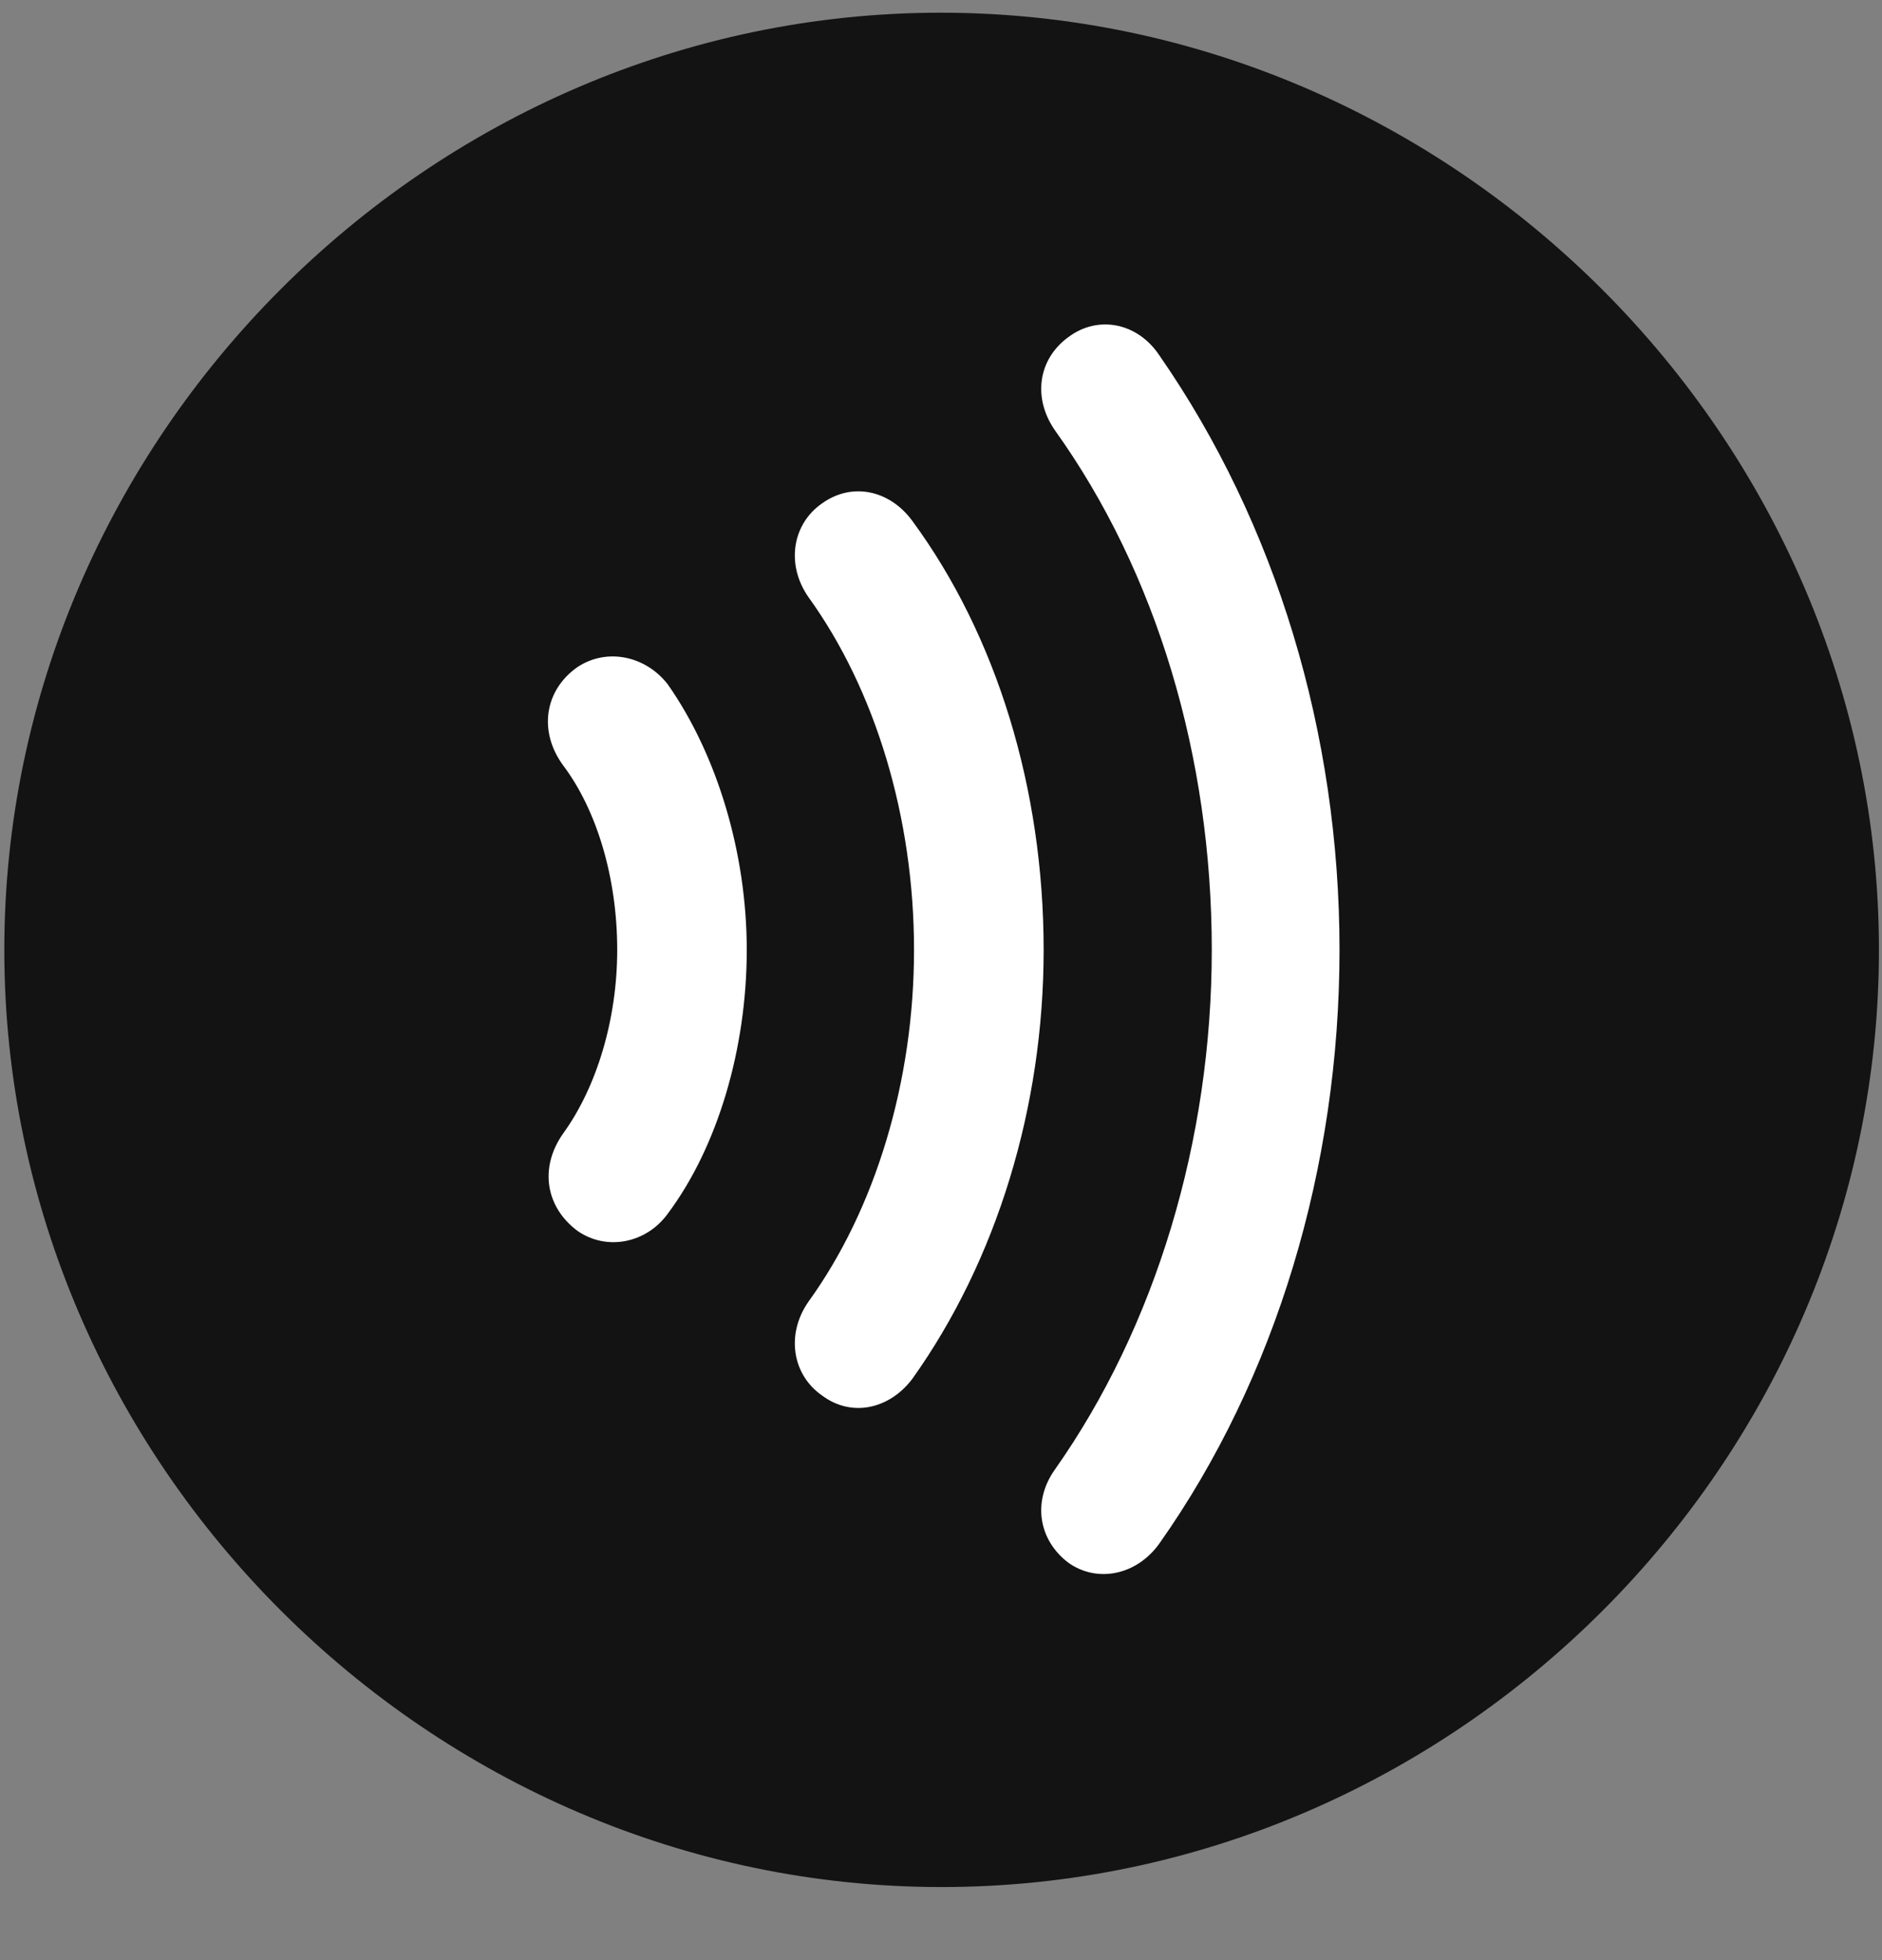 <svg width="24" height="25" viewBox="0 0 24 25" fill="none" xmlns="http://www.w3.org/2000/svg">
<rect x="0" y="0" width="24" height="25" fill="#808080" stroke="none"/>
<g clip-path="url(#clip0_2207_15077)">
<path d="M12.008 24.068C18.547 24.068 23.961 18.654 23.961 12.115C23.961 5.588 18.535 0.162 11.996 0.162C5.469 0.162 0.055 5.588 0.055 12.115C0.055 18.654 5.48 24.068 12.008 24.068Z" fill="black" fill-opacity="0.85"/>
<path d="M17.082 12.115C17.082 14.881 16.273 17.576 14.785 19.686C14.492 20.096 13.988 20.19 13.625 19.932C13.238 19.639 13.168 19.147 13.449 18.748C14.738 16.92 15.453 14.541 15.453 12.115C15.453 9.654 14.75 7.299 13.449 5.483C13.168 5.072 13.238 4.58 13.625 4.299C14 4.018 14.504 4.111 14.785 4.533C16.273 6.678 17.082 9.35 17.082 12.115Z" fill="white"/>
<path d="M13.309 12.115C13.309 14.119 12.711 16.076 11.633 17.588C11.34 17.974 10.859 18.08 10.484 17.799C10.109 17.541 10.016 17.025 10.309 16.603C11.164 15.42 11.656 13.791 11.656 12.115C11.656 10.428 11.164 8.799 10.309 7.615C10.016 7.193 10.109 6.678 10.484 6.42C10.859 6.15 11.34 6.244 11.633 6.642C12.711 8.107 13.309 10.064 13.309 12.115Z" fill="white"/>
<path d="M9.523 12.115C9.523 13.381 9.148 14.635 8.516 15.479C8.246 15.854 7.742 15.959 7.367 15.701C6.957 15.397 6.875 14.893 7.18 14.459C7.613 13.861 7.871 12.994 7.871 12.115C7.871 11.201 7.613 10.334 7.18 9.76C6.863 9.326 6.945 8.799 7.367 8.506C7.742 8.26 8.234 8.365 8.516 8.729C9.148 9.631 9.523 10.885 9.523 12.115Z" fill="white"/>
</g>
<defs>
<clipPath id="clip0_2207_15077">
<rect width="23.906" height="23.918" fill="white" transform="translate(0.055 0.15)"/>
</clipPath>
</defs>
</svg>
